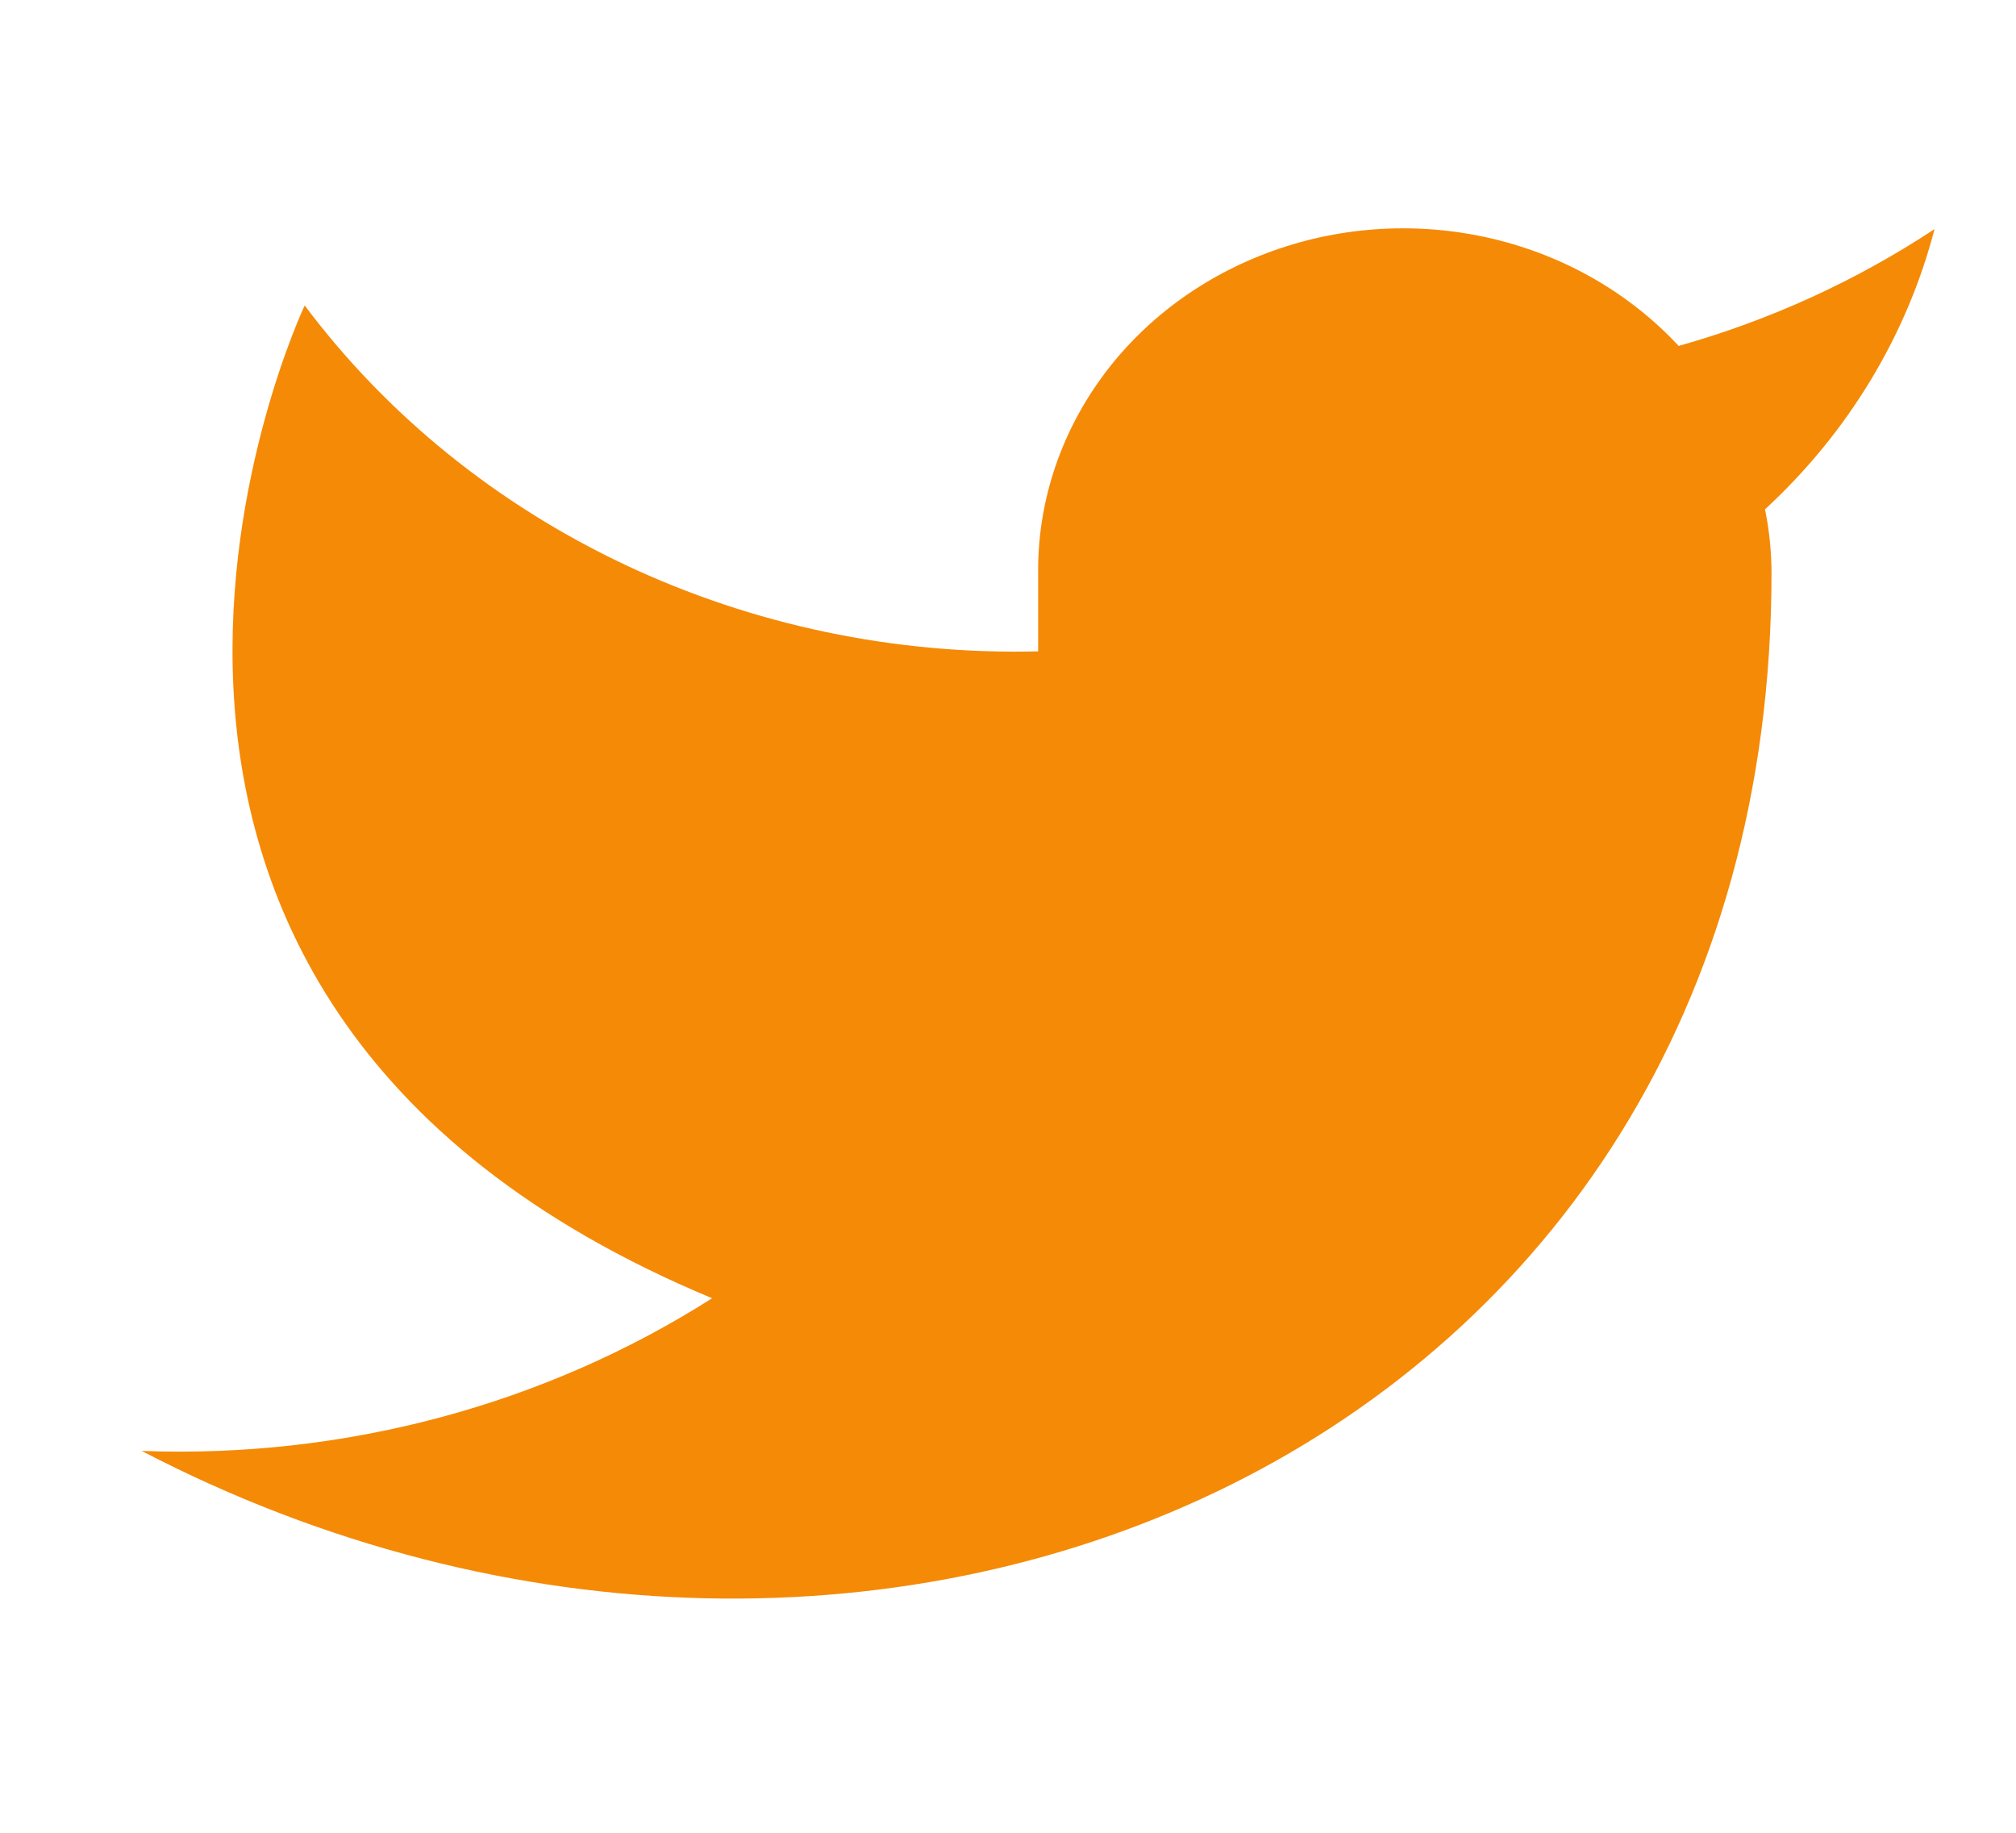 <svg width="22" height="20" viewBox="0 0 22 20" fill="none" xmlns="http://www.w3.org/2000/svg">
<path d="M21.111 2.5C20.259 3.063 19.316 3.494 18.319 3.775C17.783 3.198 17.071 2.789 16.279 2.603C15.488 2.418 14.654 2.464 13.892 2.737C13.129 3.01 12.474 3.495 12.016 4.128C11.558 4.761 11.318 5.51 11.329 6.275V7.108C9.766 7.146 8.217 6.822 6.821 6.163C5.424 5.504 4.223 4.532 3.325 3.333C3.325 3.333 -0.232 10.833 7.771 14.167C5.94 15.332 3.758 15.916 1.546 15.833C9.55 20 19.332 15.833 19.332 6.25C19.331 6.018 19.308 5.786 19.261 5.558C20.169 4.72 20.809 3.661 21.111 2.5Z" fill="#F58A07"/>
</svg>
